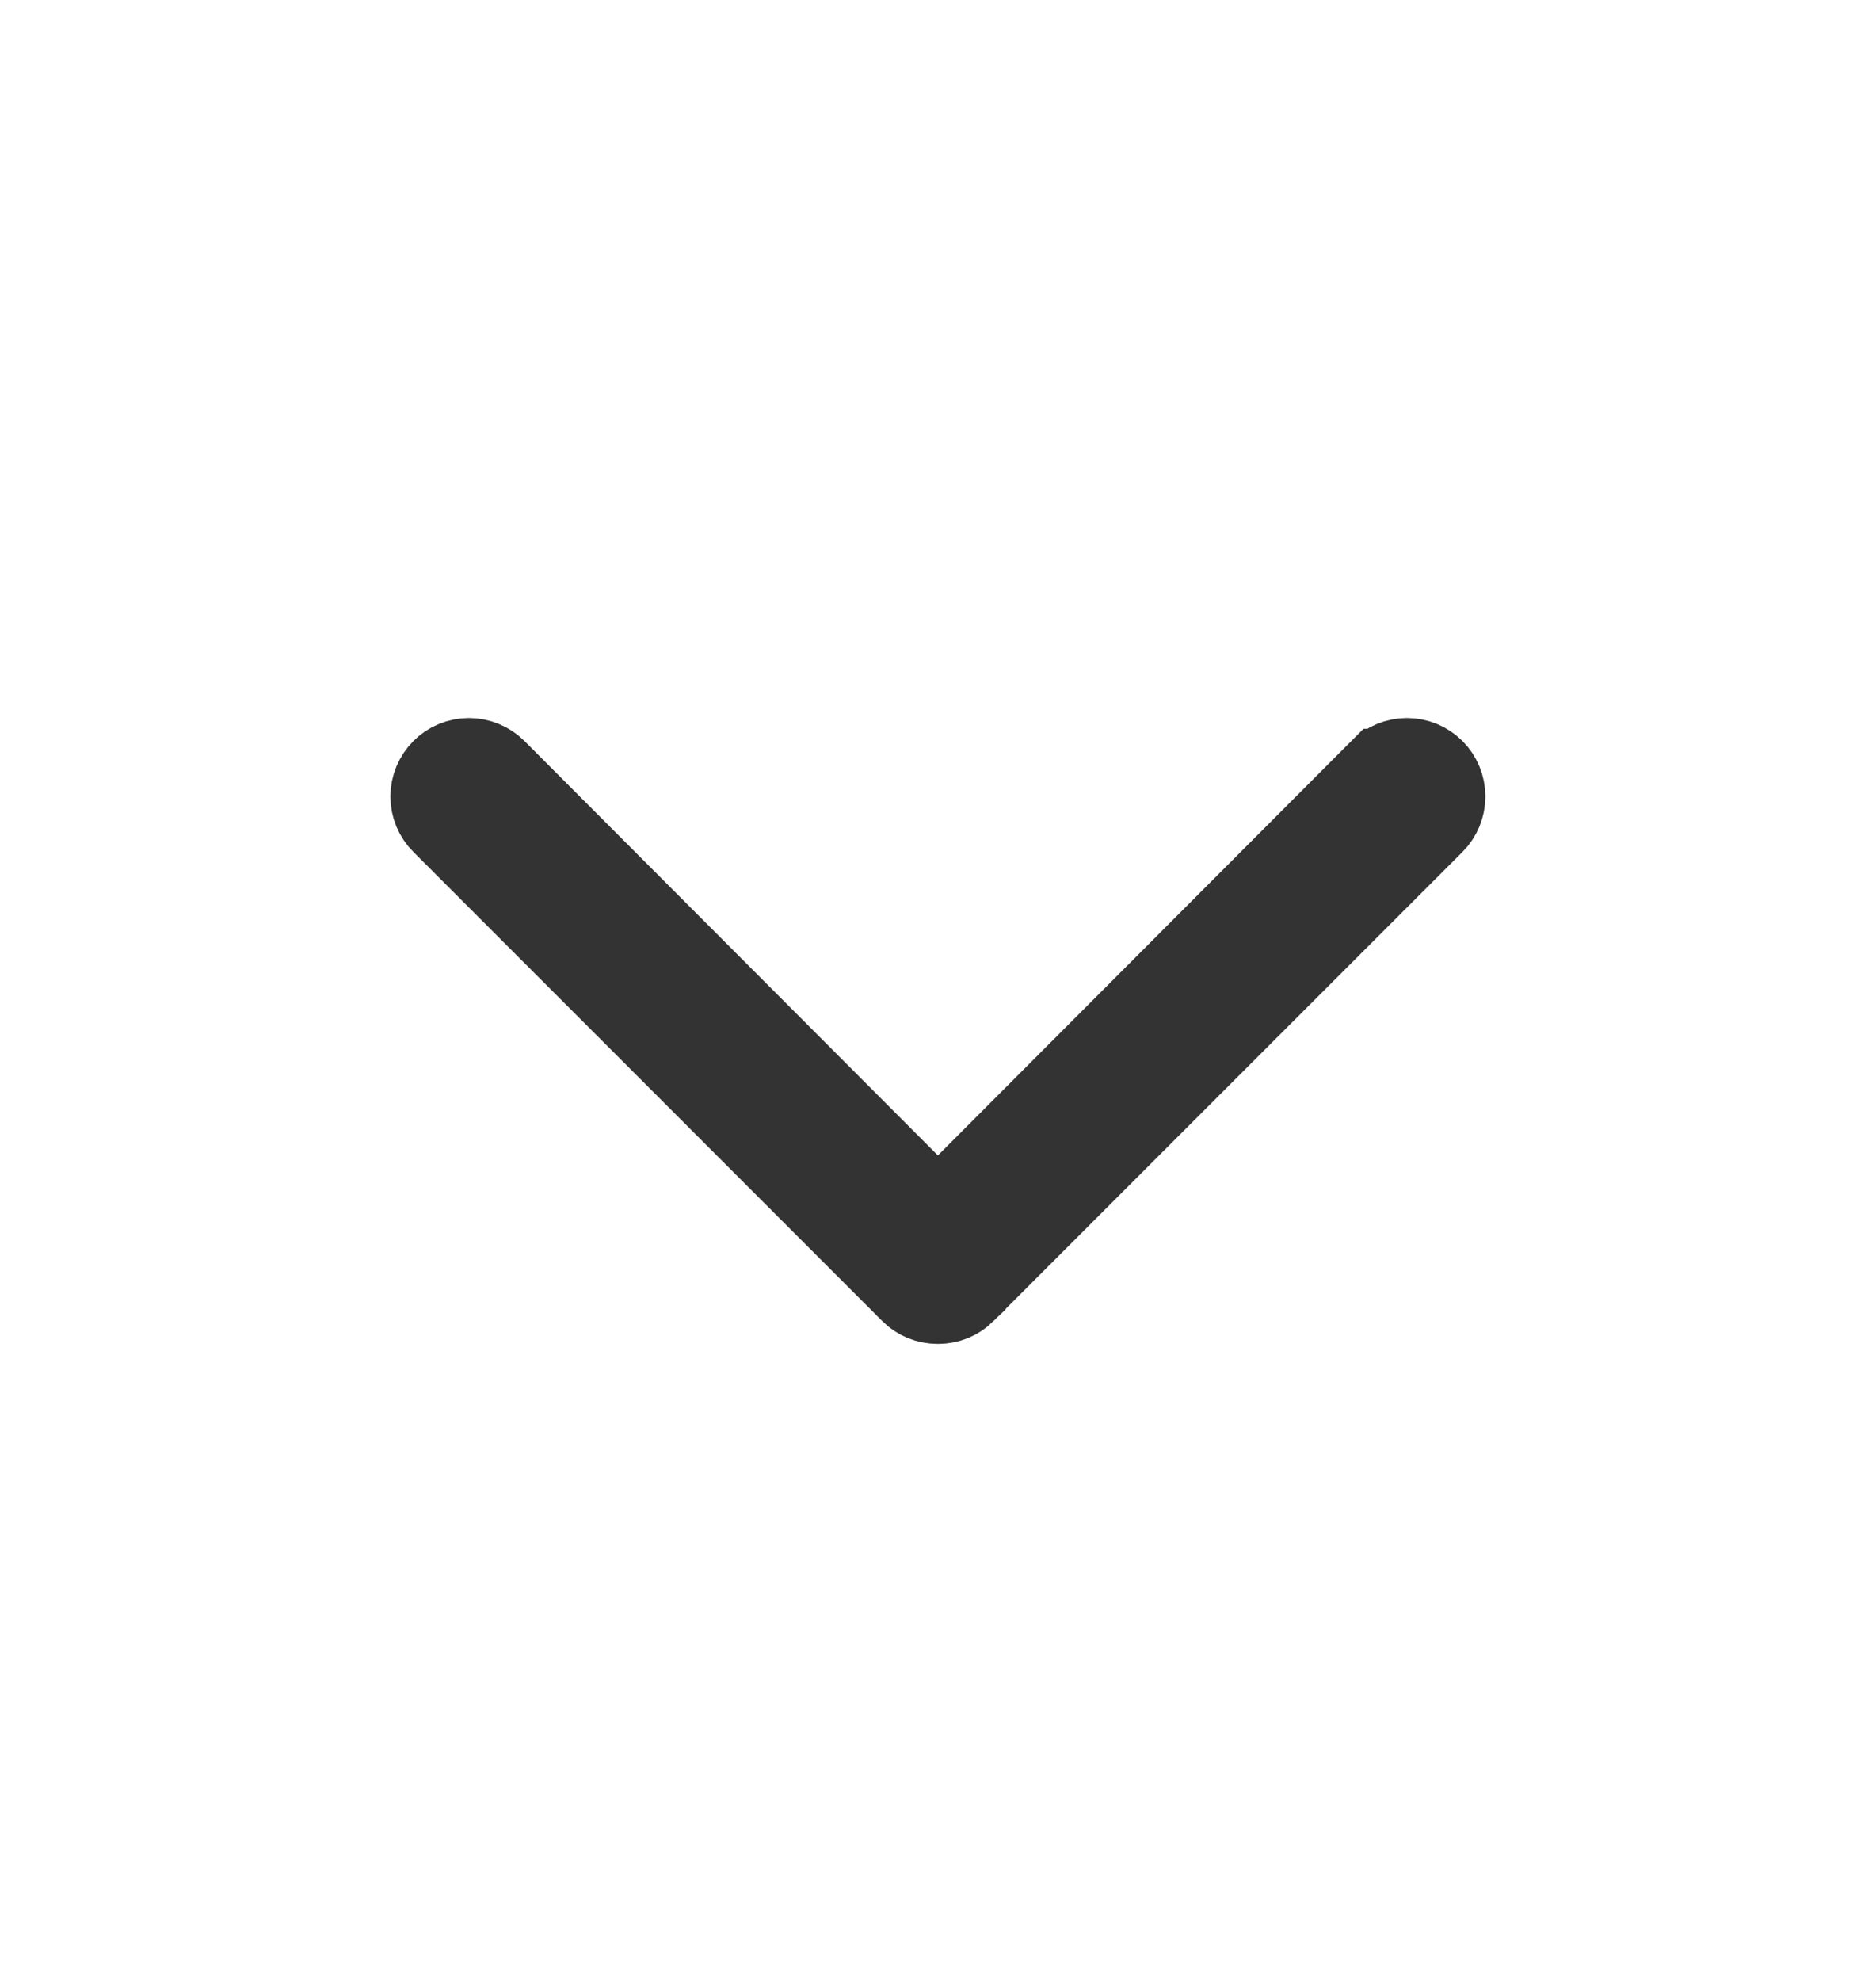 <svg width="18" height="19" viewBox="0 0 18 19" fill="none" xmlns="http://www.w3.org/2000/svg">
<path d="M9.001 12.49V12.49L8.997 12.49C8.951 12.49 8.905 12.481 8.862 12.464C8.82 12.447 8.781 12.421 8.749 12.389C8.749 12.389 8.748 12.388 8.748 12.388L4.25 7.889C4.217 7.857 4.191 7.818 4.173 7.775C4.155 7.732 4.146 7.686 4.146 7.64C4.146 7.593 4.155 7.548 4.173 7.505C4.191 7.462 4.217 7.423 4.25 7.39C4.282 7.357 4.321 7.331 4.364 7.314C4.407 7.296 4.453 7.287 4.499 7.287C4.546 7.287 4.591 7.296 4.634 7.314C4.677 7.331 4.716 7.357 4.749 7.39C4.749 7.39 4.749 7.39 4.749 7.39L8.716 11.365L8.999 11.649L9.282 11.365L13.249 7.39C13.25 7.39 13.25 7.39 13.25 7.39C13.316 7.324 13.406 7.287 13.499 7.287C13.593 7.287 13.683 7.324 13.749 7.39C13.815 7.456 13.852 7.546 13.852 7.64C13.852 7.733 13.815 7.823 13.749 7.889L9.25 12.388C9.25 12.388 9.25 12.389 9.25 12.389C9.217 12.421 9.178 12.447 9.136 12.464C9.093 12.481 9.048 12.49 9.001 12.49Z" stroke="#333333" stroke-width="0.8"/>
</svg>
